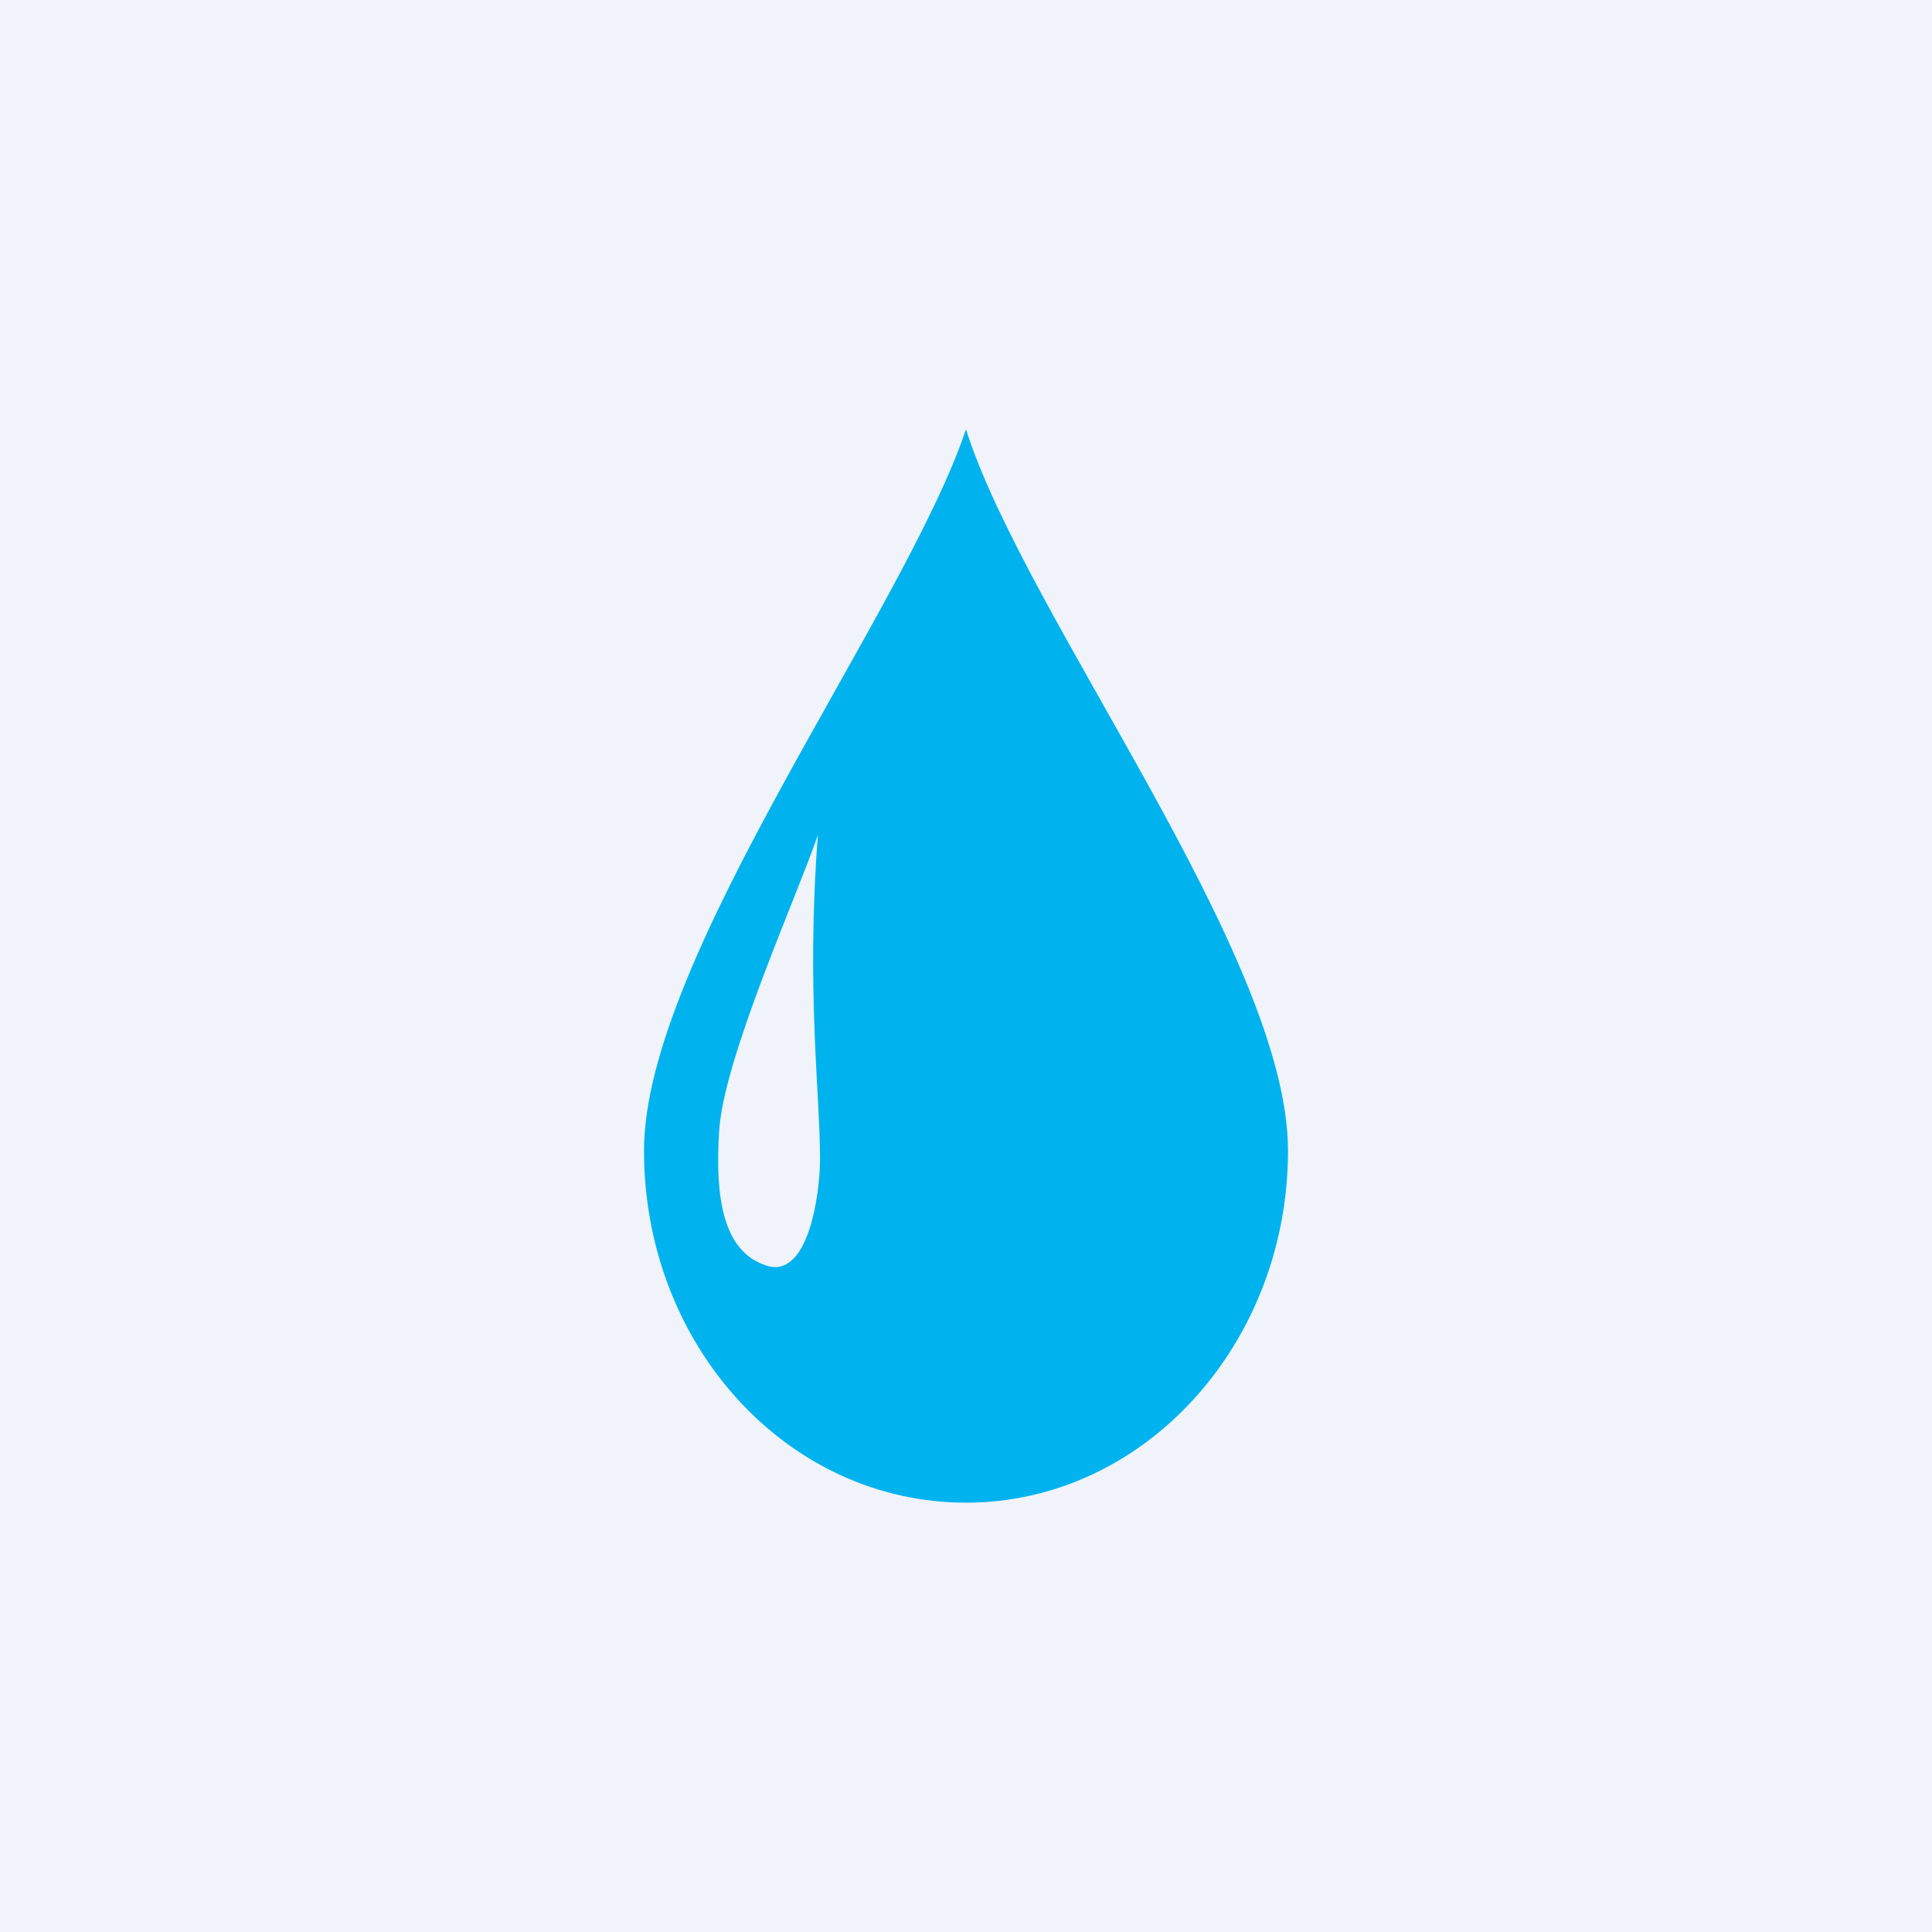 <!-- by TradingView --><svg width="18" height="18" viewBox="0 0 18 18" xmlns="http://www.w3.org/2000/svg"><path fill="#F0F3FA" d="M0 0h18v18H0z"/><path d="M12 10.72c0 1.8-1.34 3.28-3 3.28s-3-1.46-3-3.28c0-1.8 2.42-5 3-6.72.55 1.74 3 4.9 3 6.72Zm-4.36.08c0-.62-.13-1.58-.02-3.02-.19.56-.88 2.08-.92 2.76-.04.62.04 1.1.41 1.24.42.18.53-.66.53-.98Z" fill="#00B3EE"/></svg>